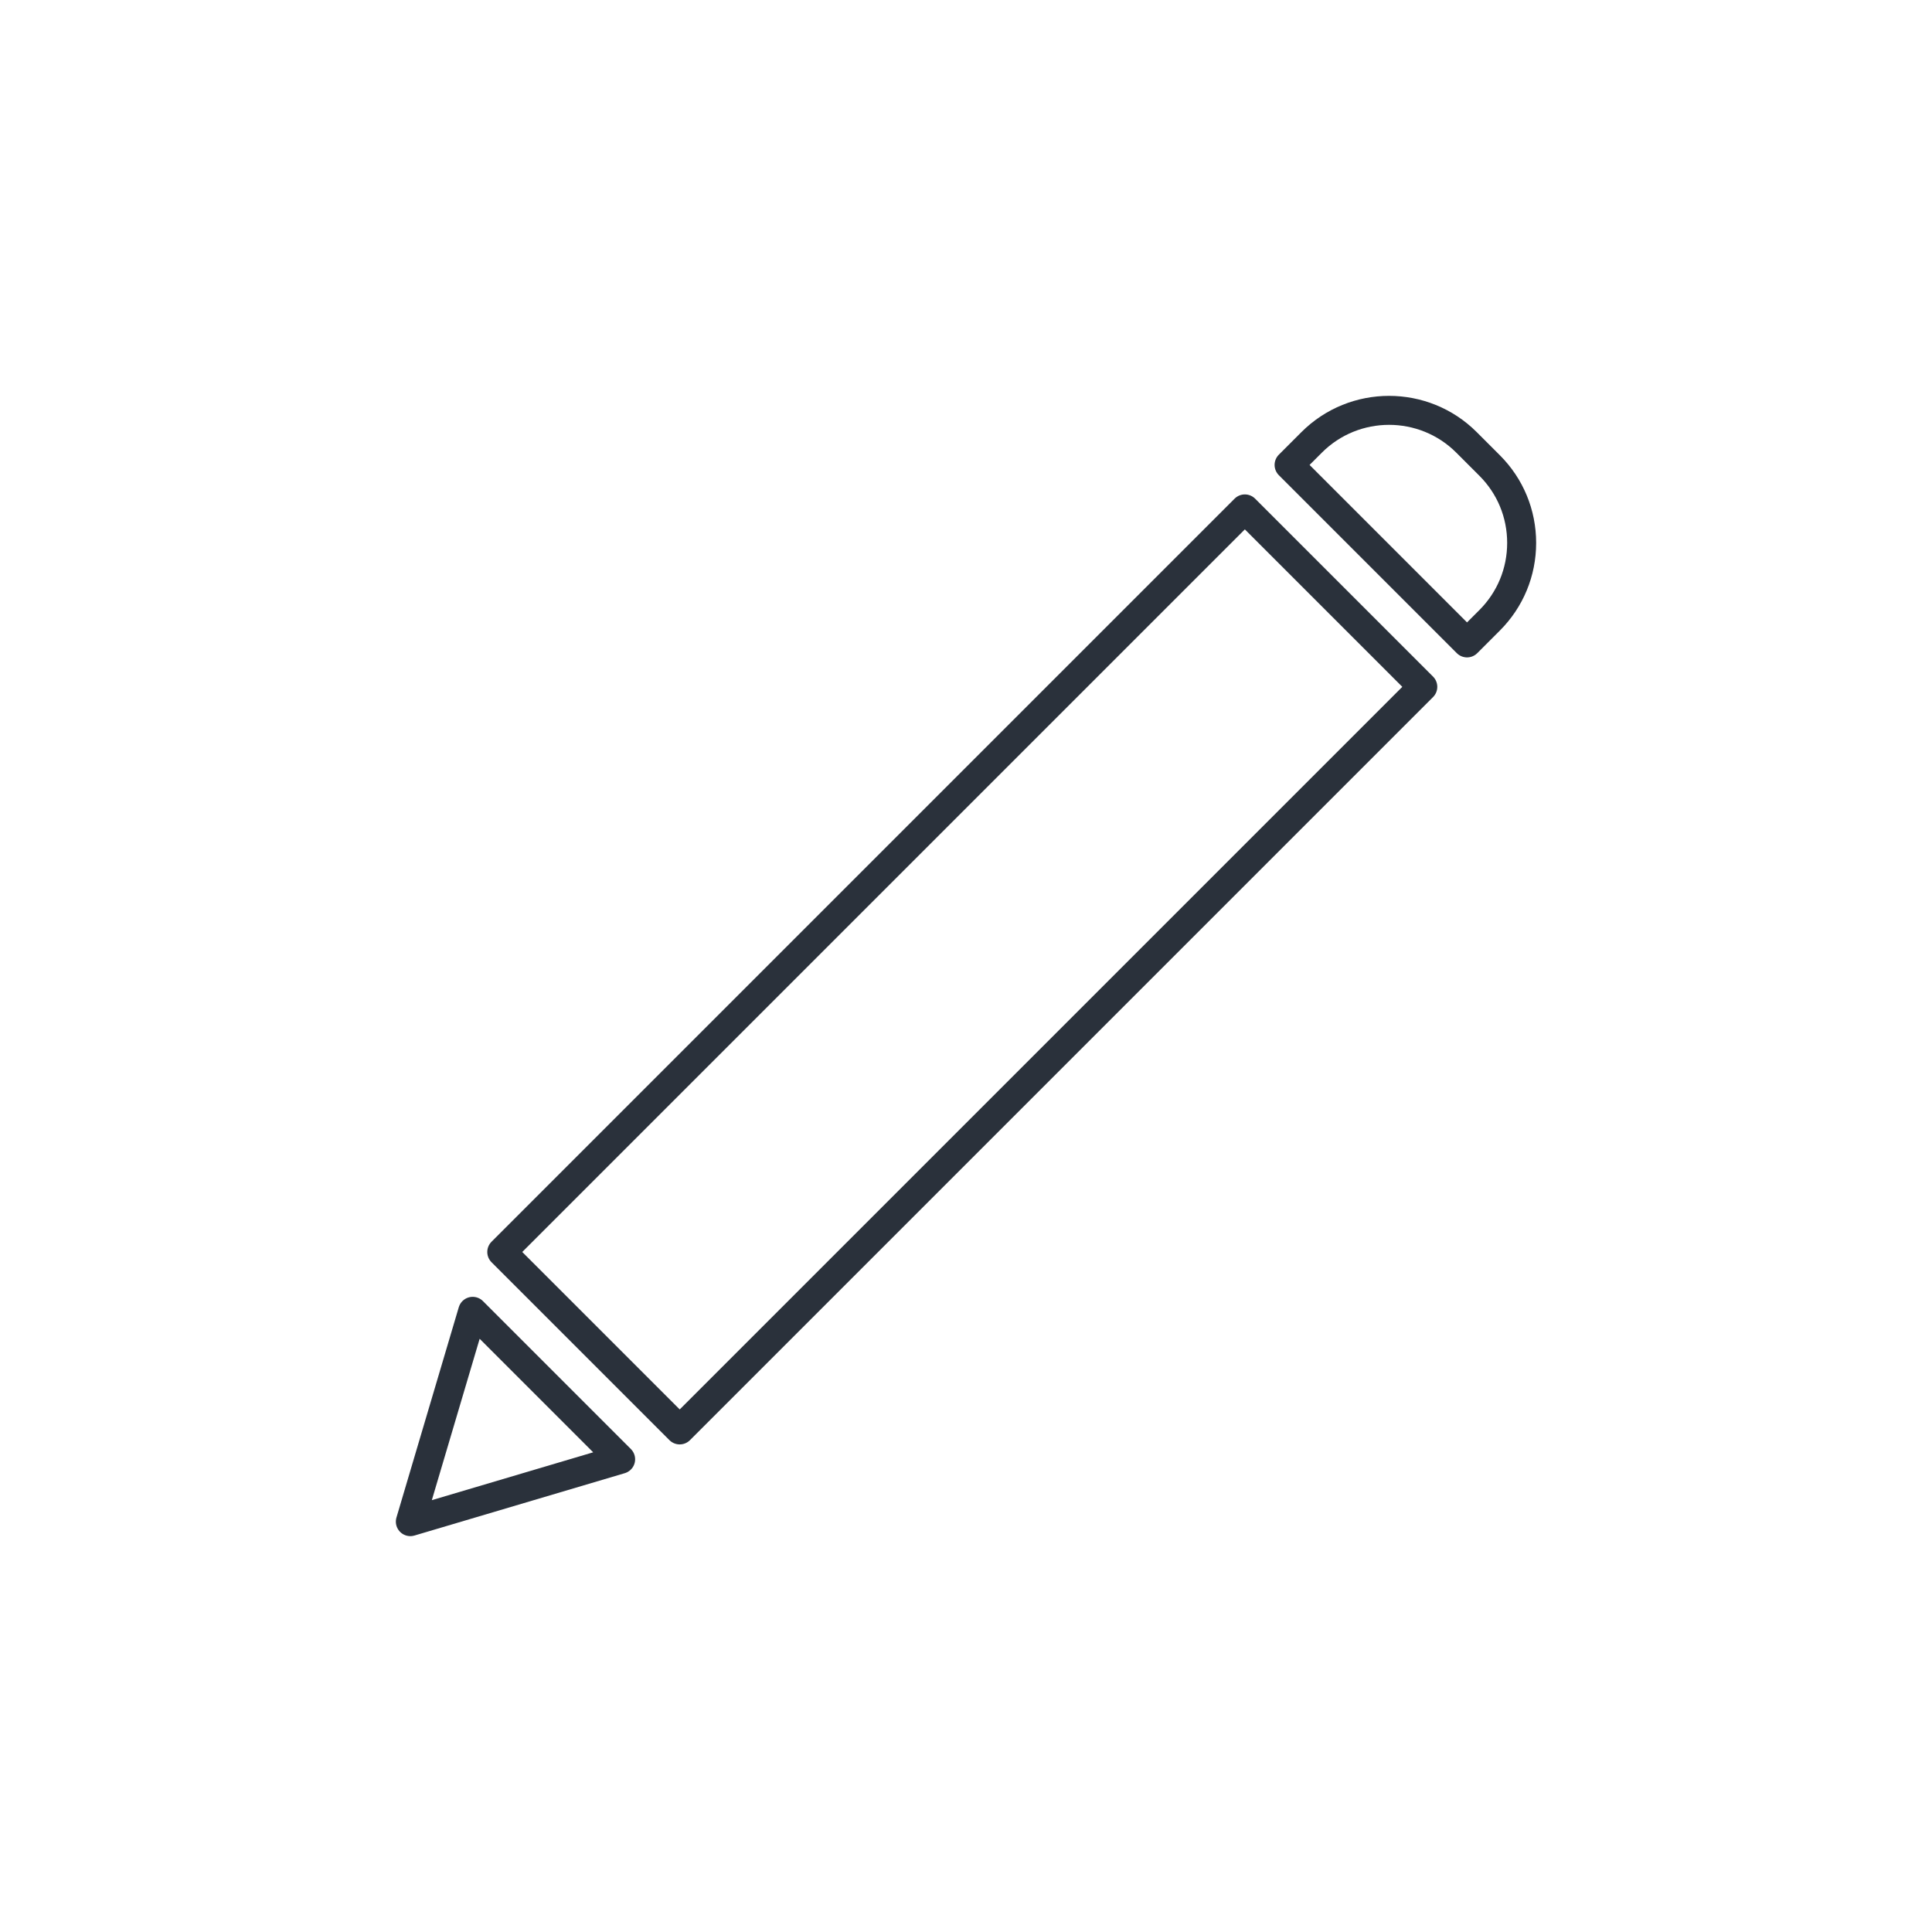 <?xml version="1.0" encoding="utf-8"?>
<!-- Generator: Adobe Illustrator 16.0.0, SVG Export Plug-In . SVG Version: 6.00 Build 0)  -->
<!DOCTYPE svg PUBLIC "-//W3C//DTD SVG 1.1//EN" "http://www.w3.org/Graphics/SVG/1.1/DTD/svg11.dtd">
<svg version="1.1" id="Layer_1" xmlns="http://www.w3.org/2000/svg" xmlns:xlink="http://www.w3.org/1999/xlink" x="0px" y="0px"
	 width="200px" height="200px" viewBox="0 0 200 200" enable-background="new 0 0 200 200" xml:space="preserve">
<g>
	
		<polygon fill="none" stroke="#2A313B" stroke-width="3" stroke-linecap="round" stroke-linejoin="round" stroke-miterlimit="10" points="
		48.932,135.748 64.248,151.065 42.479,157.52 	"/>
	
		<rect x="86.596" y="45.972" transform="matrix(0.707 0.707 -0.707 0.707 100.146 -41.045)" fill="none" stroke="#2A313B" stroke-width="3" stroke-linecap="round" stroke-linejoin="round" stroke-miterlimit="10" width="26.054" height="108.804"/>
	<path fill="none" stroke="#2A313B" stroke-width="3" stroke-linecap="round" stroke-linejoin="round" stroke-miterlimit="10" d="
		M154.201,64.219l-2.334,2.334L133.445,48.13l2.334-2.334c4.42-4.421,11.613-4.421,16.033,0l2.389,2.388
		c2.143,2.142,3.32,4.989,3.32,8.017C157.521,59.23,156.342,62.078,154.201,64.219z"/>
</g>
</svg>
